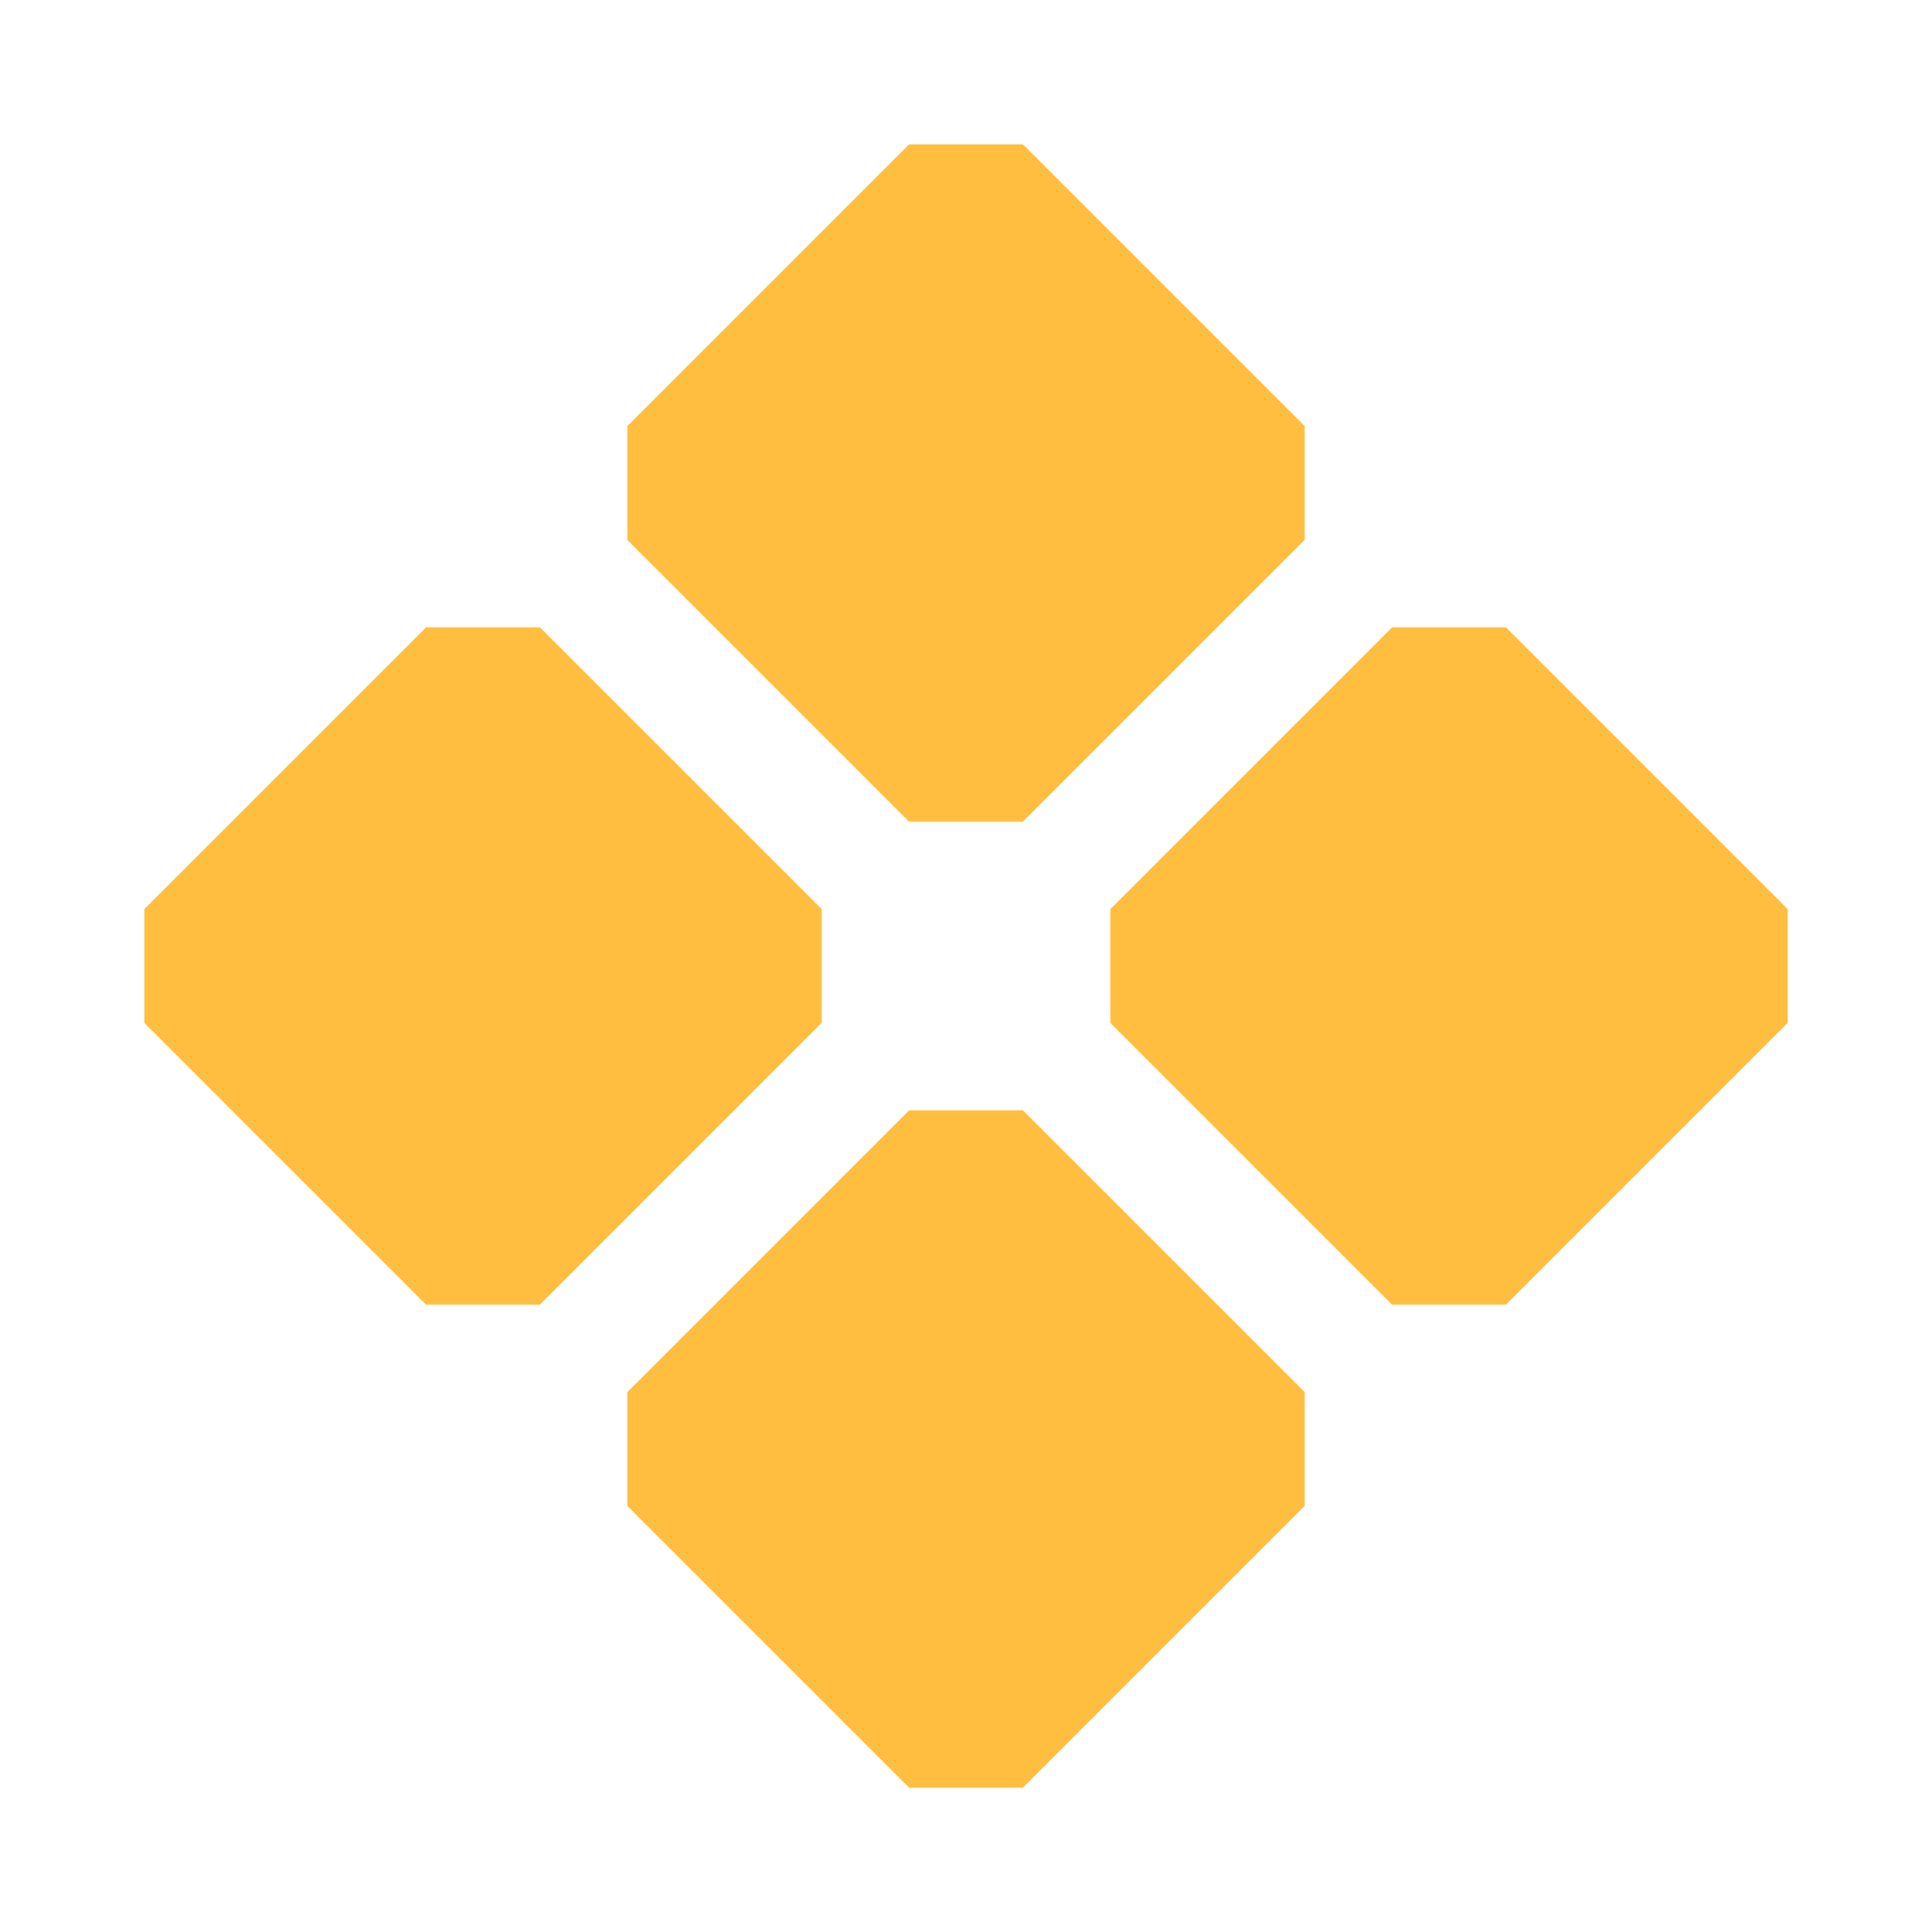 <?xml version="1.0" encoding="UTF-8"?><svg width="24" height="24" viewBox="0 0 48 48" fill="none" xmlns="http://www.w3.org/2000/svg"><path d="M17 12L24 5L31 12L24 19L17 12Z" fill="#ffbe40" stroke="#ffbe40" stroke-width="4" stroke-linecap="butt" stroke-linejoin="bevel"/><path d="M17 36L24 29L31 36L24 43L17 36Z" fill="#ffbe40" stroke="#ffbe40" stroke-width="4" stroke-linecap="butt" stroke-linejoin="bevel"/><path d="M29 24L36 17L43 24L36 31L29 24Z" fill="#ffbe40" stroke="#ffbe40" stroke-width="4" stroke-linecap="butt" stroke-linejoin="bevel"/><path d="M5 24L12 17L19 24L12 31L5 24Z" fill="#ffbe40" stroke="#ffbe40" stroke-width="4" stroke-linecap="butt" stroke-linejoin="bevel"/></svg>